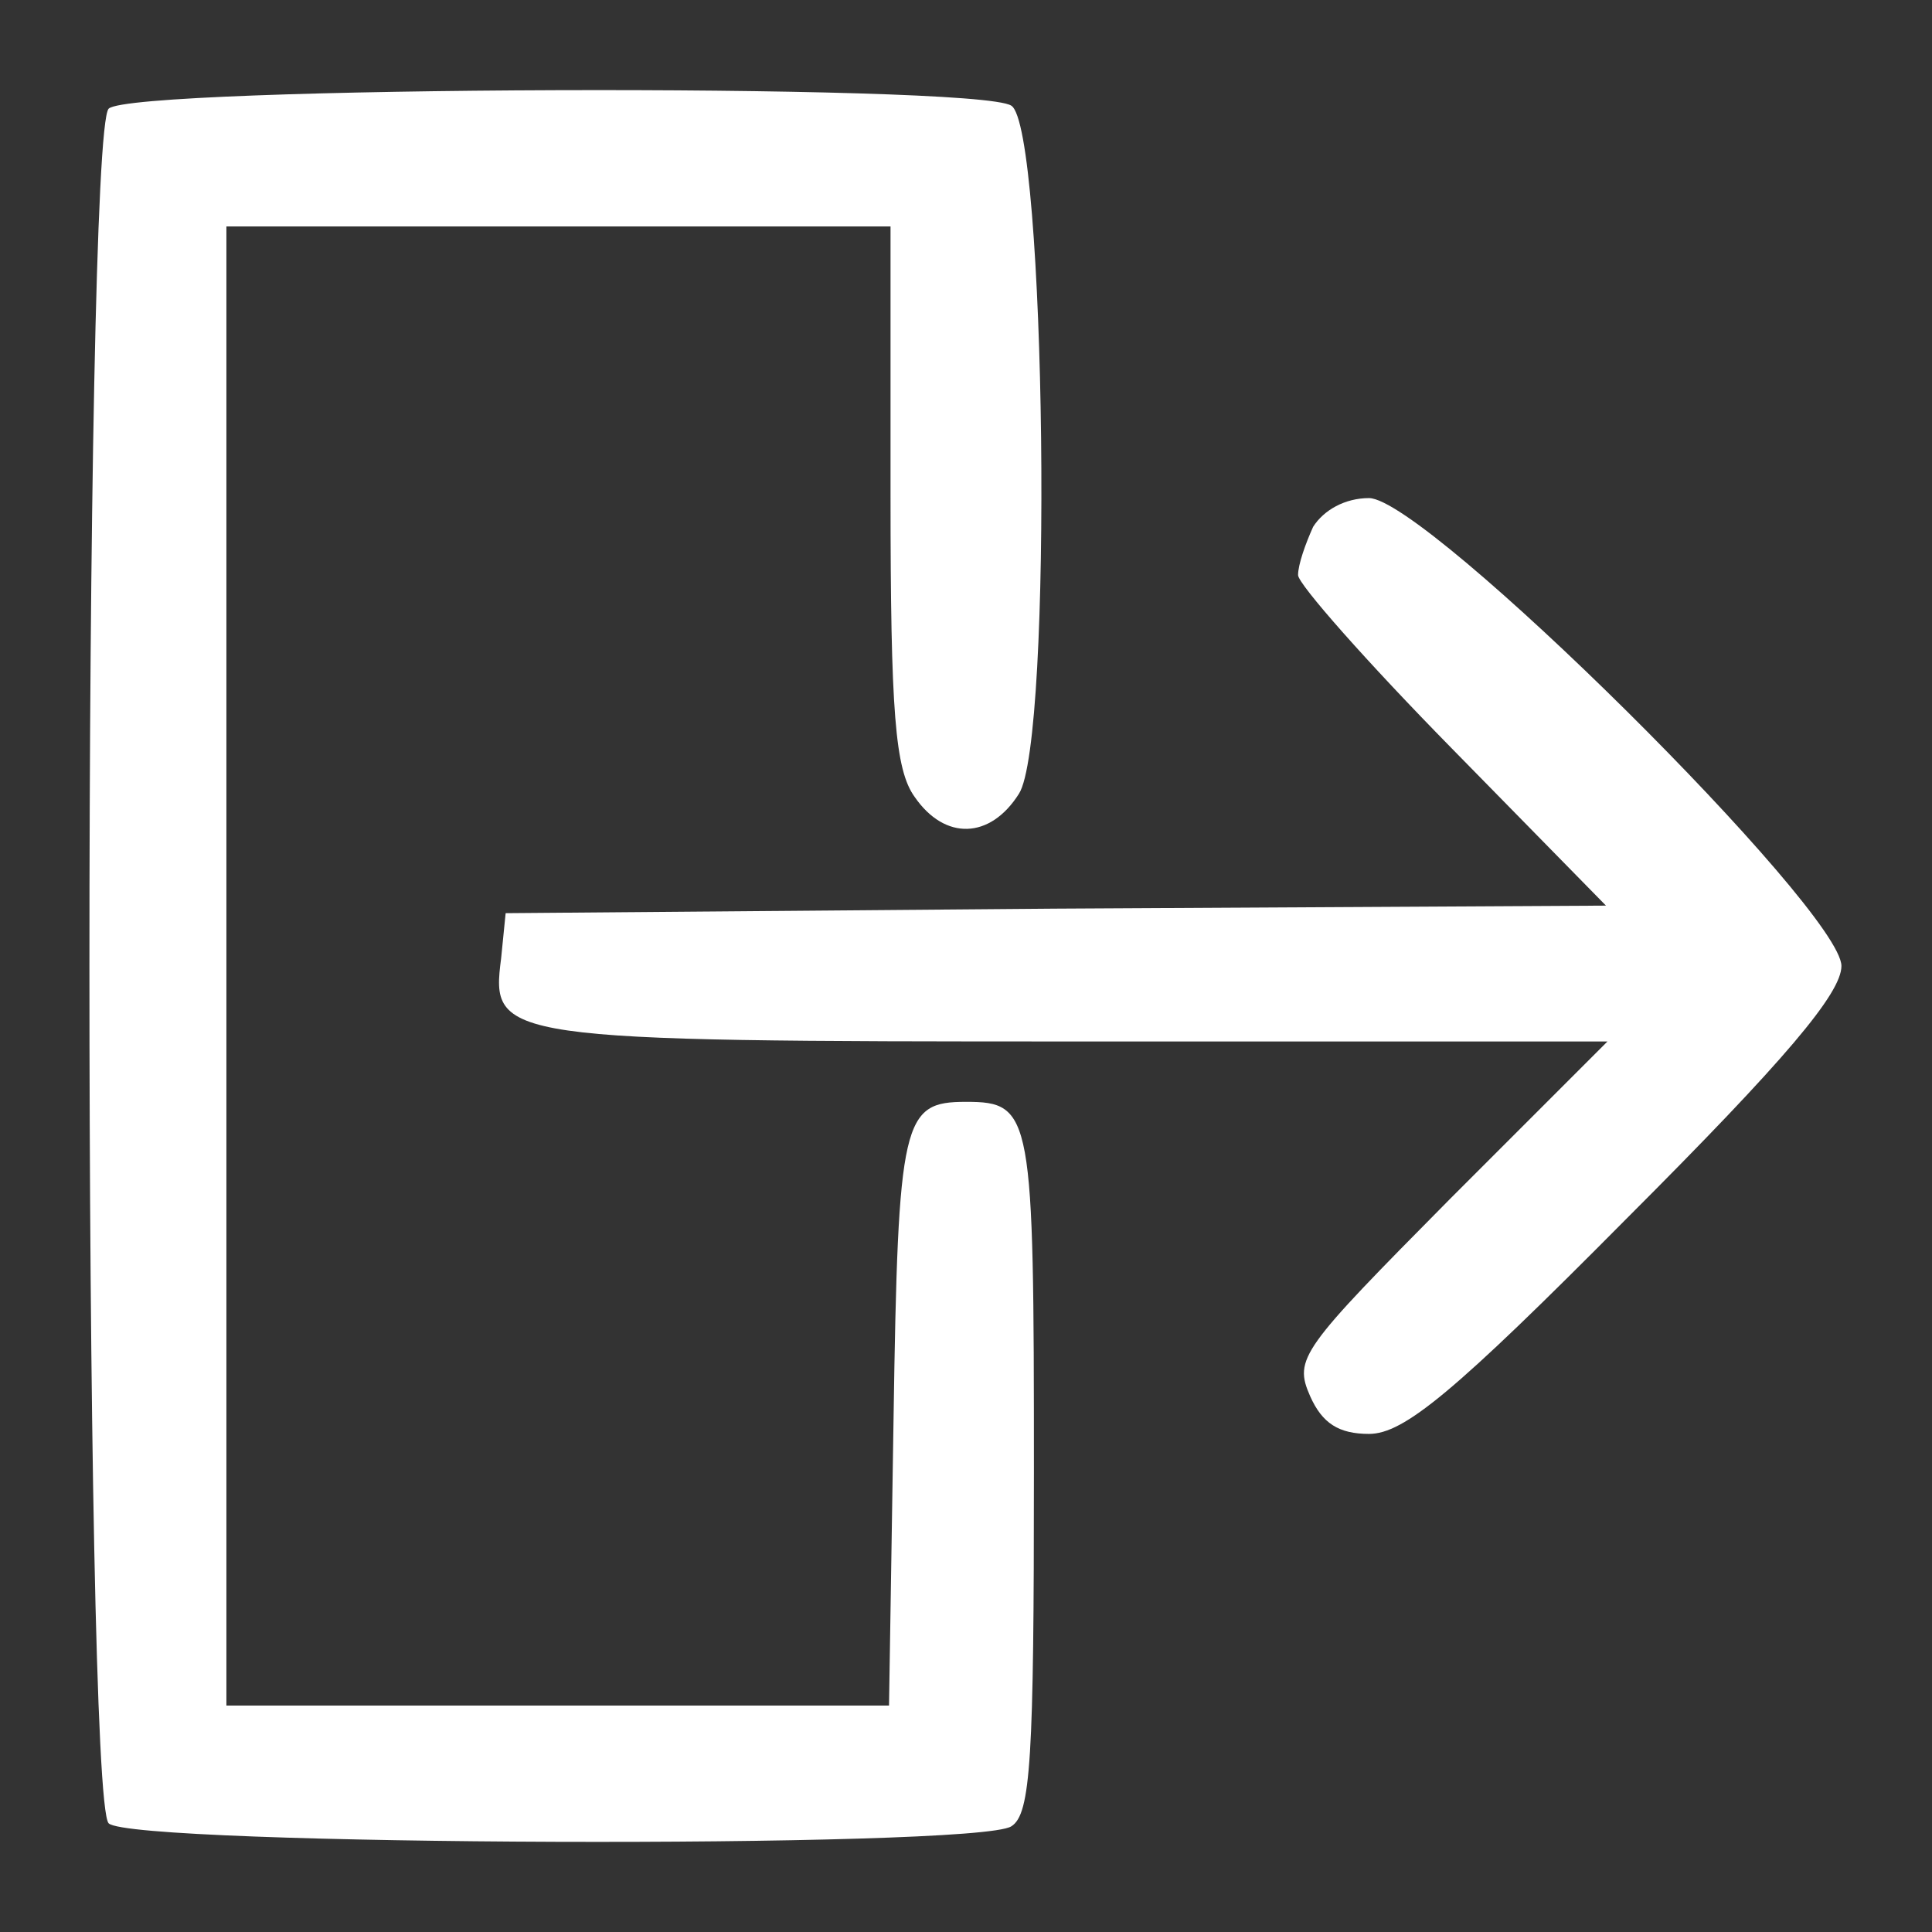 <?xml version="1.0" standalone="no"?>
<!DOCTYPE svg PUBLIC "-//W3C//DTD SVG 20010904//EN"
 "http://www.w3.org/TR/2001/REC-SVG-20010904/DTD/svg10.dtd">
<svg version="1.0" xmlns="http://www.w3.org/2000/svg"
 width="128pt" height="128pt" viewBox="0 0 128 128"
 preserveAspectRatio="xMidYMid meet">

<rect x="0" y="0" width="128" height="128" fill="#333333" stroke="none"/>

<g transform="translate(0,128) scale(0.1,-0.1)"
fill="#000" stroke="none">
<path fill="white" d="M72 1208 c-17 -17 -17 -1119 0 -1136 15 -15 575 -17 598 -2 13 8 15
45 15 235 0 237 -1 245 -45 245 -42 0 -45 -11 -48 -210 l-3 -190 -220 0 -219
0 0 490 0 490 220 0 220 0 0 -178 c0 -144 3 -182 16 -200 20 -29 50 -28 69 2
23 35 18 442 -5 456 -23 15 -583 13 -598 -2z"/>
<path fill="white" d="M870 931 c-5 -11 -10 -25 -10 -32 0 -6 46 -58 102 -115 l102 -104
-365 -2 -364 -3 -3 -30 c-7 -54 -2 -55 382 -55 l351 0 -105 -105 c-98 -99
-103 -105 -92 -130 8 -18 19 -25 39 -25 23 0 56 27 171 143 105 105 142 149
142 167 0 37 -275 310 -313 310 -16 0 -30 -8 -37 -19z"/>
</g>
</svg>
